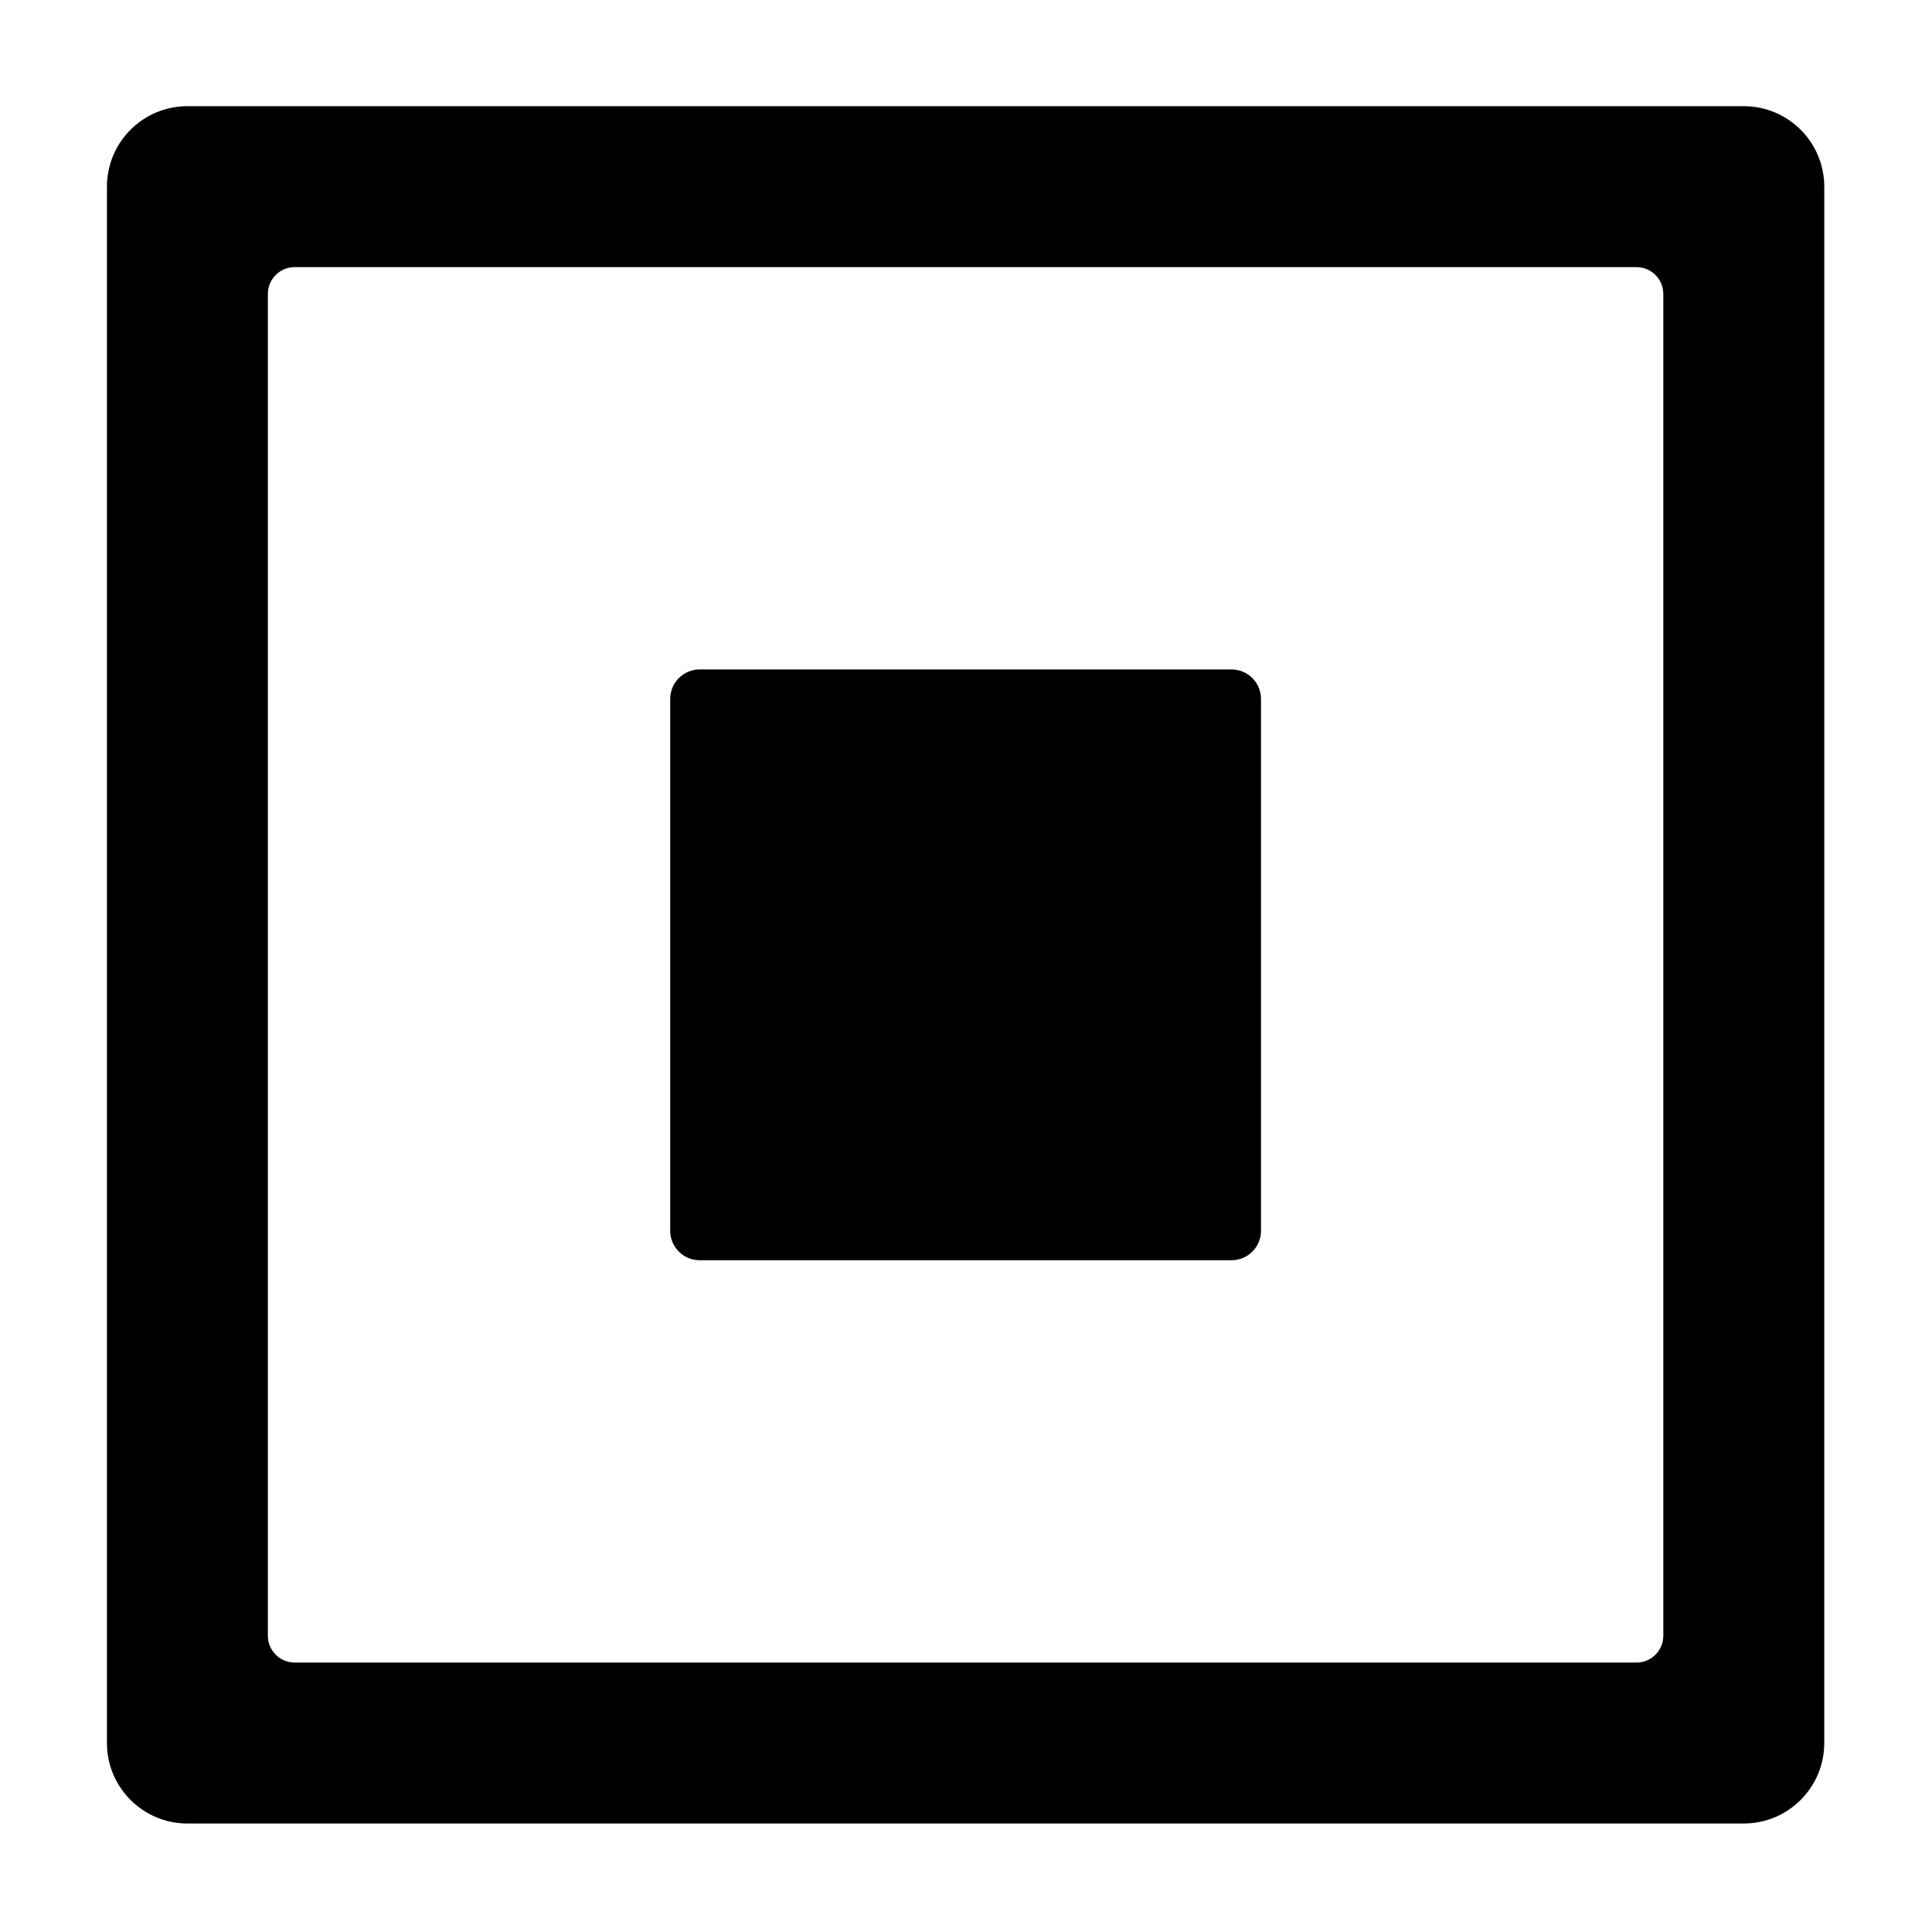<?xml version="1.0" standalone="no"?><!DOCTYPE svg PUBLIC " -//W3C//DTD SVG 1.1//EN" "http://www.w3.org/Graphics/SVG/1.1/DTD/svg11.dtd"><svg t="1637636643032" class="icon" viewBox="0 0 1024 1024" version="1.1" xmlns="http://www.w3.org/2000/svg" p-id="2537" xmlns:xlink="http://www.w3.org/1999/xlink" width="256" height="256"><defs><style type="text/css"></style></defs><path d="M355.231 370.431c0-3.993 1.523-7.987 4.571-11.033 3.047-3.047 7.04-4.571 11.033-4.571h281.909c3.993 0 7.987 1.523 11.033 4.571 3.047 3.047 4.571 7.04 4.571 11.033v281.909c0 3.993-1.524 7.987-4.571 11.033s-7.04 4.571-11.033 4.571h-281.909c-3.993 0-7.987-1.524-11.033-4.571-3.047-3.047-4.571-7.04-4.571-11.033V370.431z"></path><path d="M966.9 98.956c0-23.572-19.109-42.682-42.682-42.682H99.359c-23.572 0-42.682 19.109-42.682 42.682v824.86c0 23.571 19.109 42.681 42.682 42.681h824.858c23.57 0 42.68-19.109 42.68-42.681L966.9 98.956 966.9 98.956zM881.599 866.969c0 7.858-6.37 14.228-14.228 14.228H156.206c-7.858 0-14.228-6.37-14.228-14.228V155.802c0-7.858 6.37-14.228 14.228-14.228h711.165c7.858 0 14.228 6.37 14.228 14.228V866.969z"></path></svg>